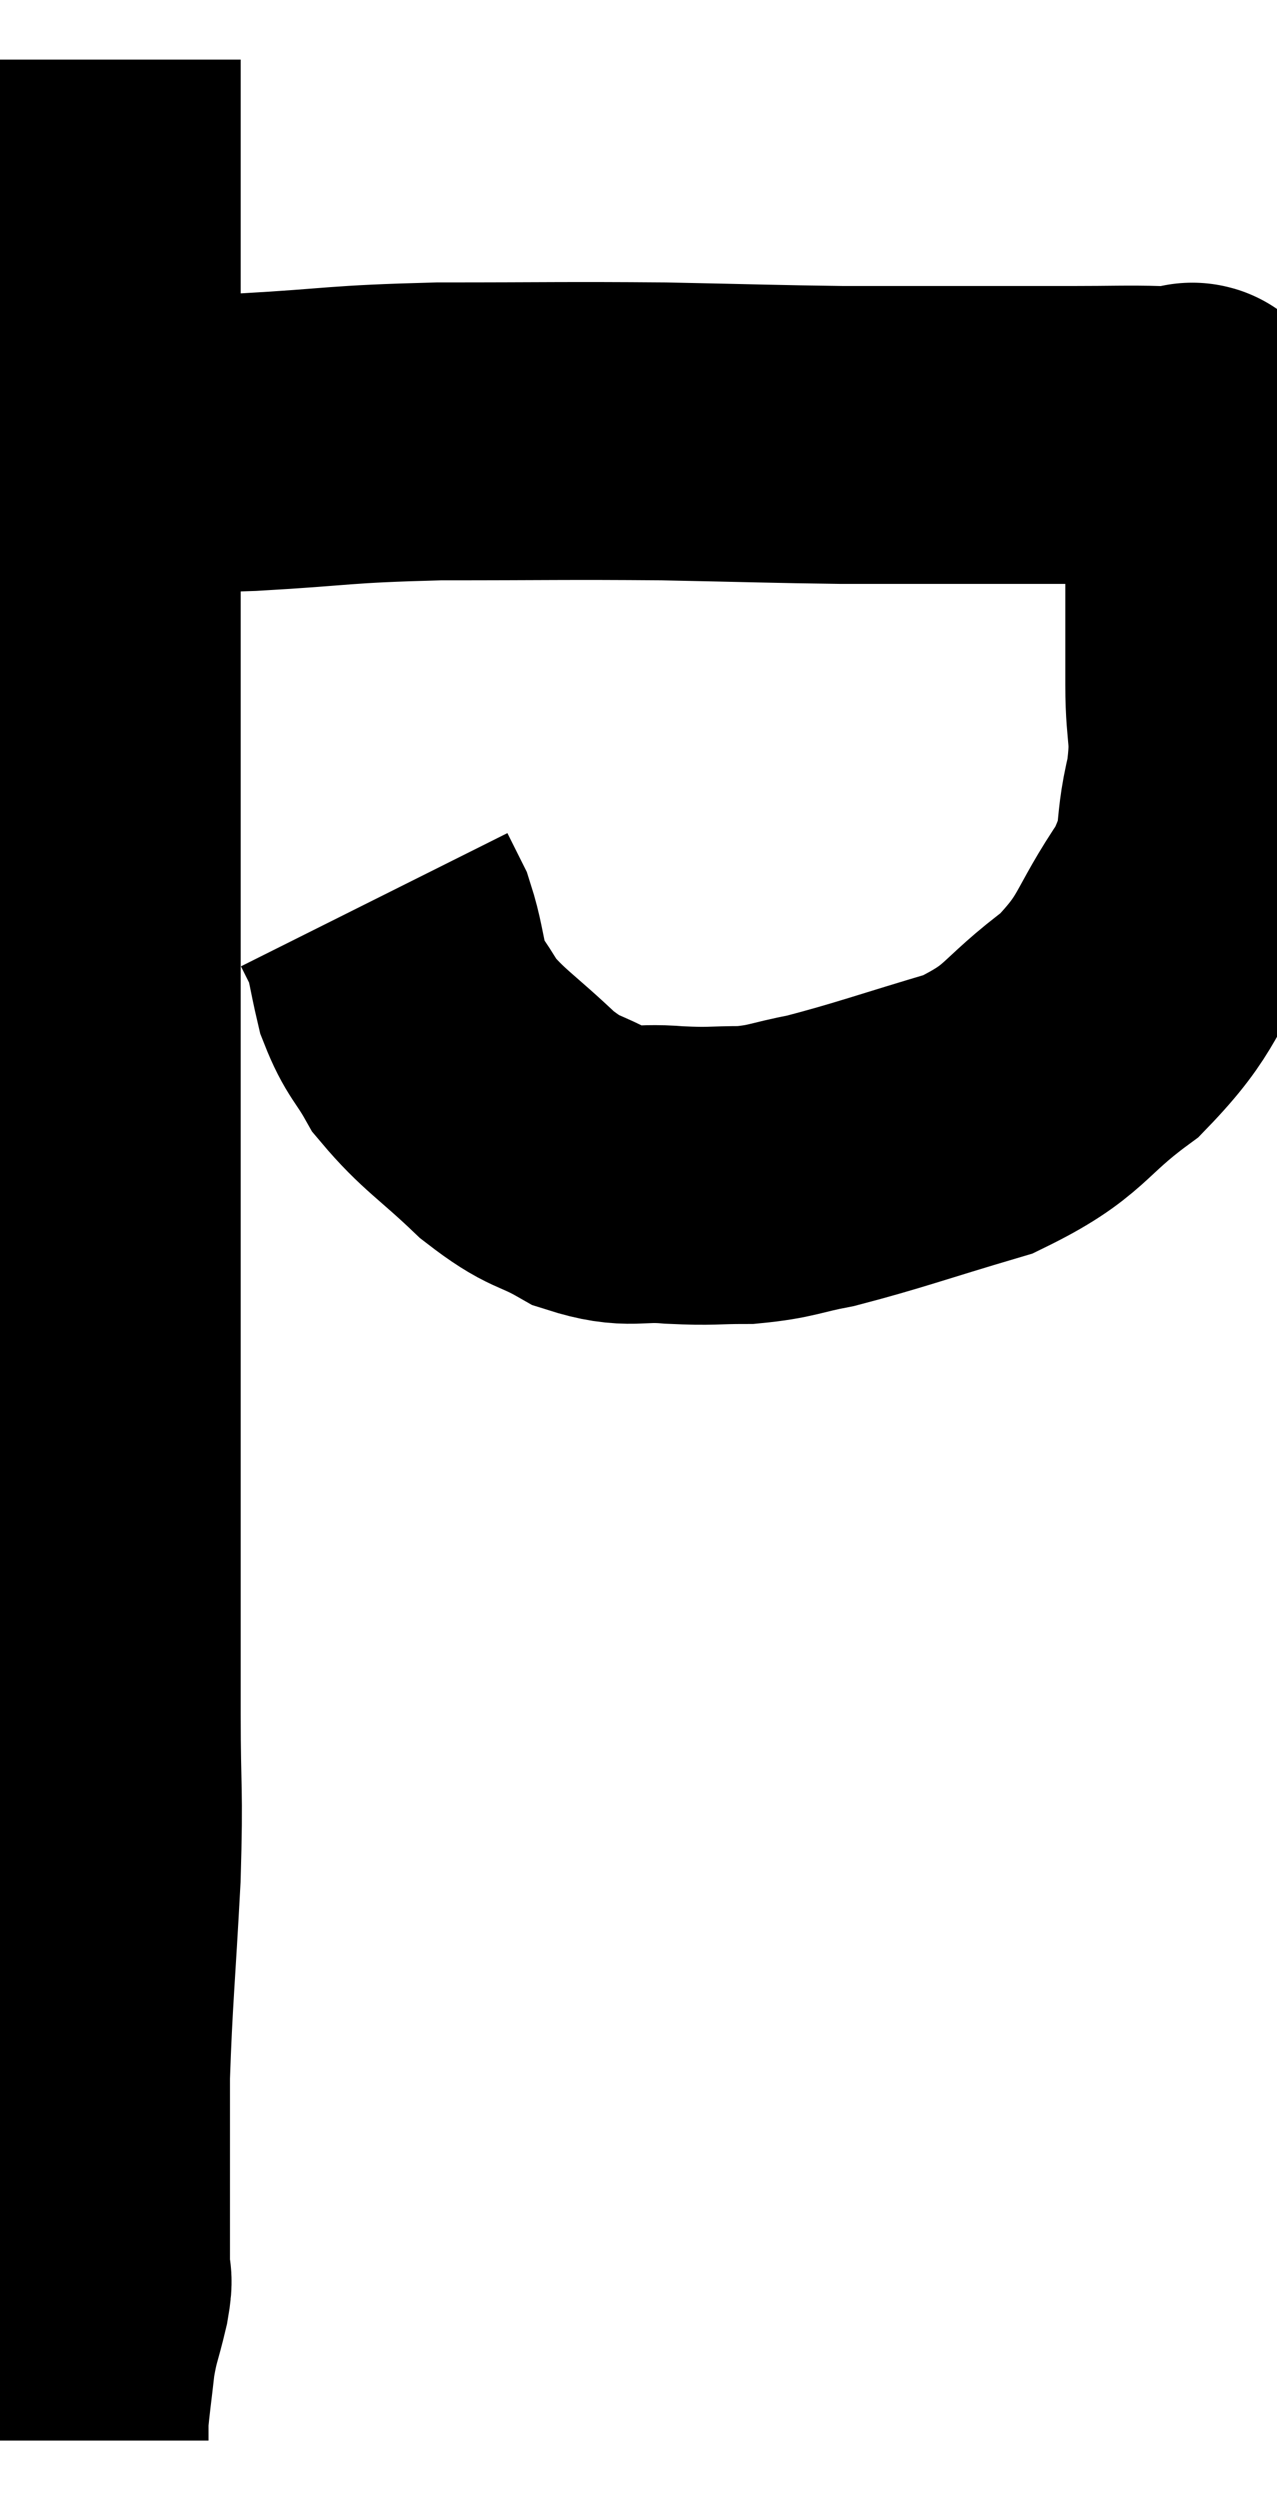 <svg xmlns="http://www.w3.org/2000/svg" viewBox="12.98 2.6 21.433 41.96" width="21.433" height="41.96"><path d="M 14.52 3.6 C 14.52 4.44, 14.52 4.395, 14.52 5.28 C 14.52 6.21, 14.52 5.79, 14.52 7.14 C 14.52 8.91, 14.52 8.88, 14.52 10.68 C 14.52 12.51, 14.52 12.435, 14.52 14.34 C 14.52 16.32, 14.52 16.65, 14.52 18.3 C 14.52 19.62, 14.52 19.44, 14.52 20.94 C 14.52 22.62, 14.52 22.62, 14.52 24.3 C 14.52 25.98, 14.52 25.89, 14.52 27.66 C 14.52 29.52, 14.52 29.775, 14.52 31.38 C 14.52 32.73, 14.565 32.565, 14.52 34.08 C 14.43 35.76, 14.385 36.12, 14.34 37.44 C 14.34 38.4, 14.34 38.7, 14.34 39.36 C 14.34 39.72, 14.34 39.735, 14.34 40.08 C 14.34 40.41, 14.34 40.485, 14.34 40.74 C 14.34 40.92, 14.4 40.755, 14.34 41.1 C 14.22 41.61, 14.19 41.595, 14.1 42.12 C 14.04 42.66, 14.01 42.84, 13.98 43.2 C 13.98 43.38, 13.98 43.47, 13.98 43.56 C 13.98 43.56, 13.98 43.56, 13.98 43.56 L 13.98 43.56" fill="none" stroke="black" stroke-width="5"></path><path d="M 14.34 10.32 C 14.88 10.17, 14.715 10.095, 15.42 10.02 C 16.29 10.02, 15.93 10.065, 17.16 10.02 C 18.75 9.93, 18.6 9.885, 20.34 9.84 C 22.23 9.84, 22.425 9.825, 24.12 9.84 C 25.62 9.87, 25.965 9.885, 27.12 9.9 C 27.93 9.9, 27.78 9.9, 28.74 9.9 C 29.85 9.9, 30.045 9.9, 30.96 9.9 C 31.68 9.9, 31.905 9.885, 32.4 9.9 C 32.67 9.93, 32.775 9.93, 32.94 9.96 C 33 9.99, 32.955 9.645, 33.06 10.02 C 33.21 10.74, 33.285 10.44, 33.36 11.46 C 33.36 12.78, 33.36 13.02, 33.36 14.1 C 33.36 14.94, 33.48 14.88, 33.36 15.78 C 33.12 16.74, 33.36 16.695, 32.88 17.7 C 32.16 18.75, 32.31 18.9, 31.44 19.8 C 30.42 20.55, 30.57 20.73, 29.4 21.3 C 28.08 21.69, 27.735 21.825, 26.76 22.08 C 26.13 22.2, 26.115 22.26, 25.5 22.32 C 24.9 22.32, 24.945 22.35, 24.3 22.32 C 23.61 22.26, 23.58 22.41, 22.92 22.2 C 22.29 21.84, 22.32 21.99, 21.66 21.48 C 20.97 20.82, 20.76 20.73, 20.28 20.16 C 20.01 19.68, 19.935 19.695, 19.74 19.2 C 19.62 18.69, 19.62 18.555, 19.5 18.18 C 19.38 17.94, 19.32 17.82, 19.26 17.7 L 19.26 17.7" fill="none" stroke="black" stroke-width="5"></path></svg>